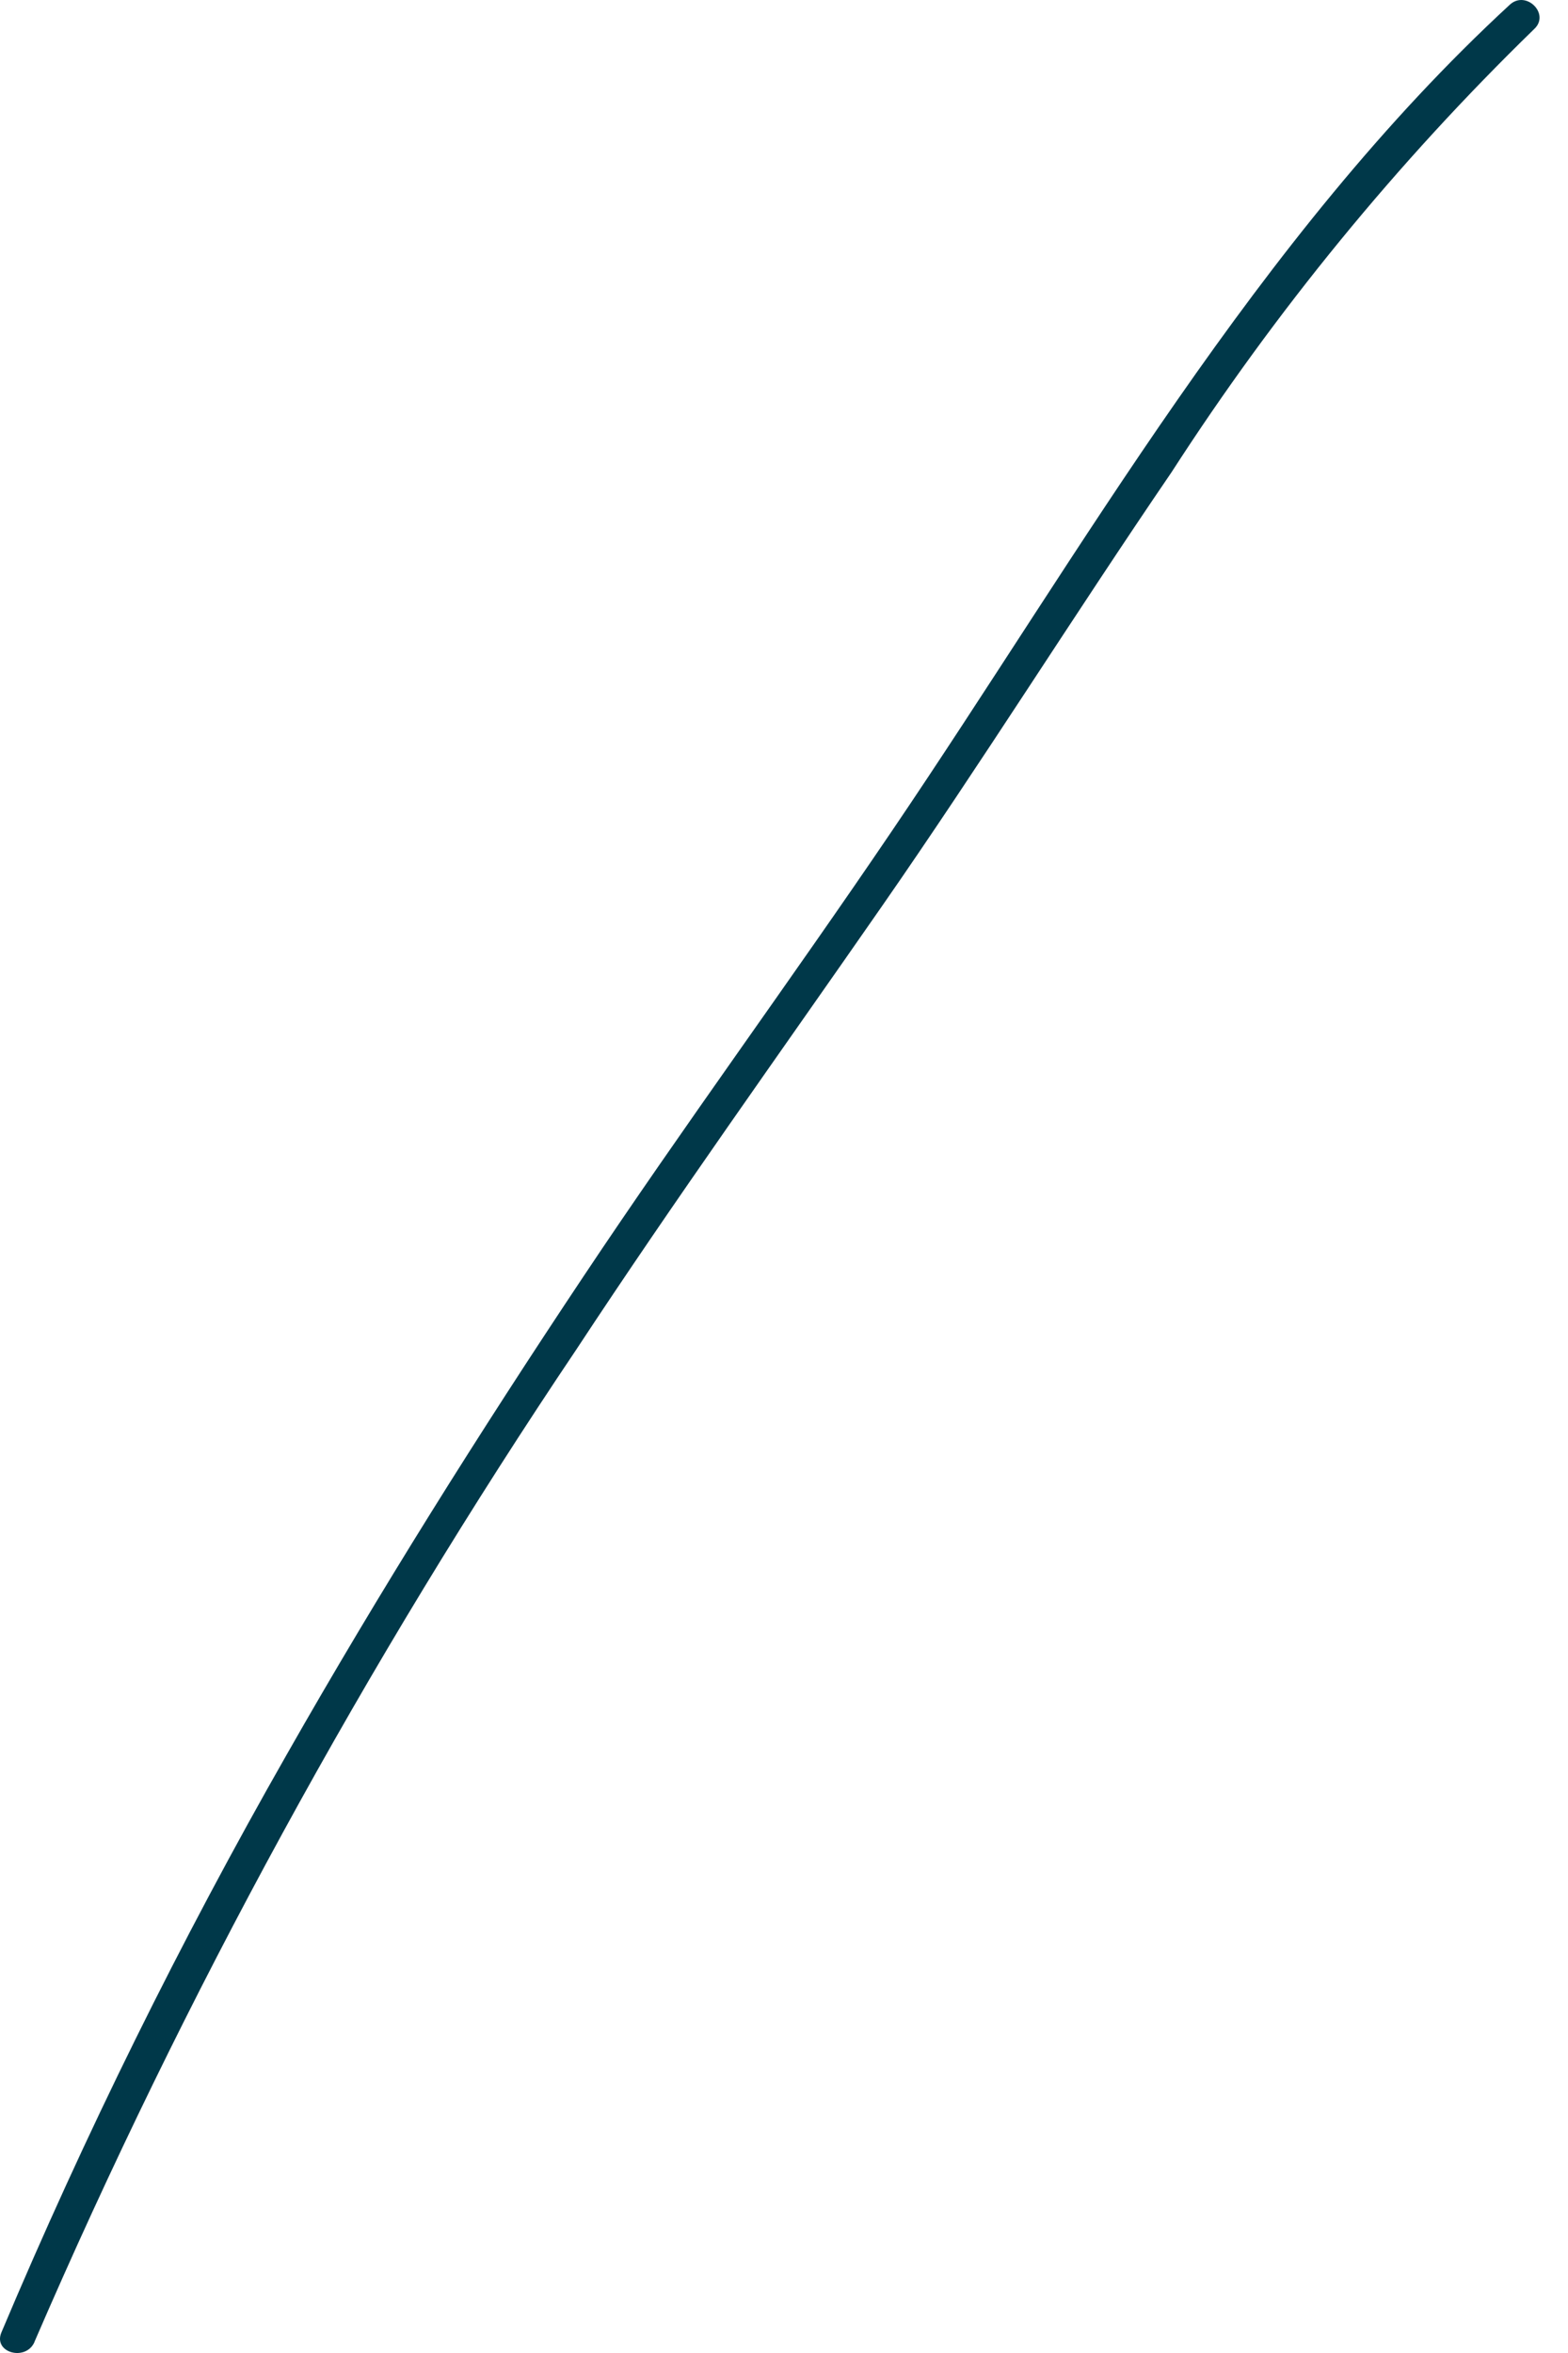 <svg width="34" height="51" viewBox="0 0 34 51" fill="none" xmlns="http://www.w3.org/2000/svg">
<path fill-rule="evenodd" clip-rule="evenodd" d="M0.75 50.752C3.997 43.238 7.93 36.039 12.499 29.247C14.639 25.993 16.906 22.834 19.128 19.636C21.279 16.542 23.28 13.345 25.404 10.234C27.654 6.746 30.291 3.524 33.266 0.63C33.62 0.304 33.09 -0.224 32.737 0.103C27.238 5.176 23.498 11.881 19.338 18.014C17.142 21.255 14.822 24.41 12.649 27.67C10.394 31.051 8.228 34.493 6.218 38.028C3.908 42.077 1.842 46.26 0.03 50.555C-0.155 50.997 0.567 51.19 0.75 50.756" fill="#003849"/>
</svg>
